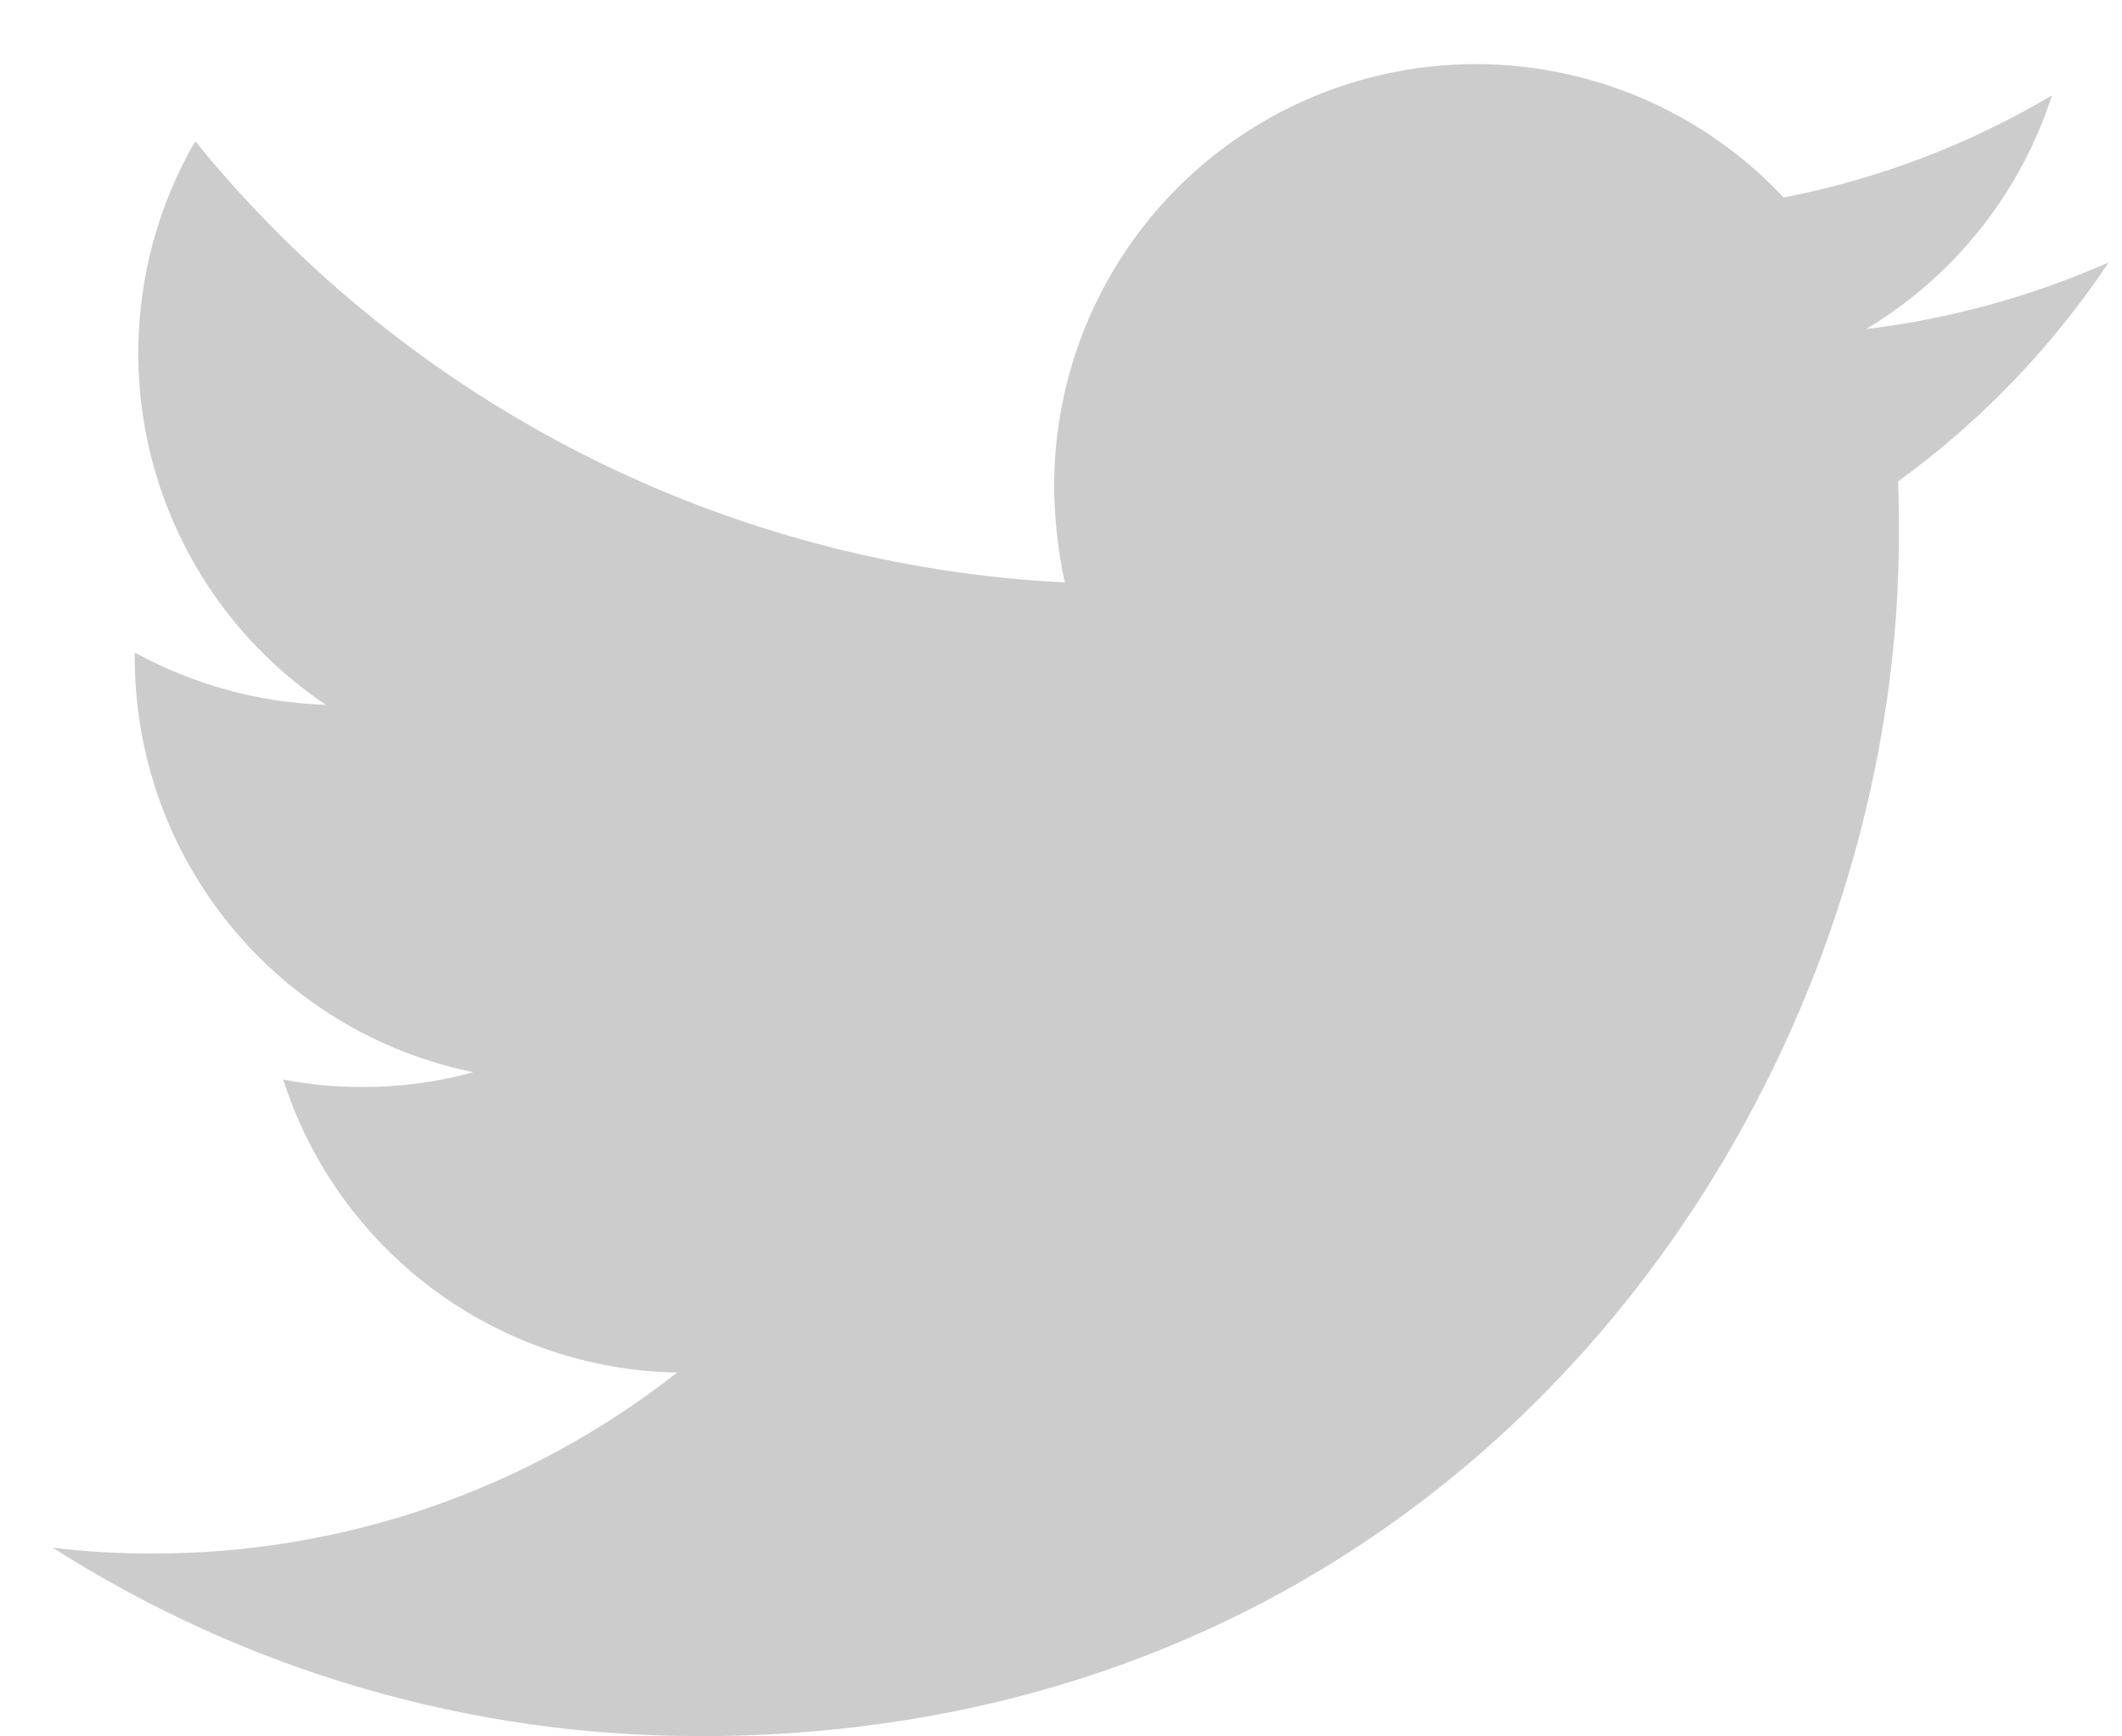 <svg width="33" height="27" viewBox="0 0 33 27" fill="none" xmlns="http://www.w3.org/2000/svg">
<path opacity="0.2" d="M10.863 26.997C22.926 26.997 29.53 16.992 29.53 8.33C29.53 8.048 29.53 7.767 29.517 7.486C30.803 6.554 31.912 5.401 32.793 4.08C31.594 4.61 30.322 4.959 29.02 5.117C30.392 4.296 31.419 3.005 31.911 1.483C30.622 2.248 29.21 2.785 27.738 3.071C26.839 2.111 25.671 1.444 24.387 1.156C23.103 0.868 21.762 0.973 20.539 1.457C19.316 1.941 18.266 2.782 17.527 3.871C16.788 4.959 16.393 6.245 16.394 7.561C16.397 8.064 16.452 8.565 16.559 9.057C13.95 8.926 11.398 8.247 9.068 7.065C6.738 5.883 4.683 4.224 3.036 2.196C2.199 3.642 1.943 5.353 2.321 6.98C2.699 8.608 3.682 10.031 5.07 10.96C4.029 10.926 3.01 10.648 2.096 10.147V10.236C2.098 11.751 2.623 13.219 3.582 14.392C4.542 15.565 5.877 16.37 7.361 16.672C6.799 16.827 6.218 16.904 5.635 16.902C5.222 16.903 4.81 16.865 4.404 16.787C4.822 18.091 5.638 19.231 6.736 20.048C7.834 20.864 9.161 21.317 10.529 21.343C8.206 23.169 5.336 24.16 2.38 24.156C1.859 24.159 1.338 24.128 0.82 24.066C3.82 25.98 7.305 26.997 10.864 26.995" fill="black"/>
</svg>
